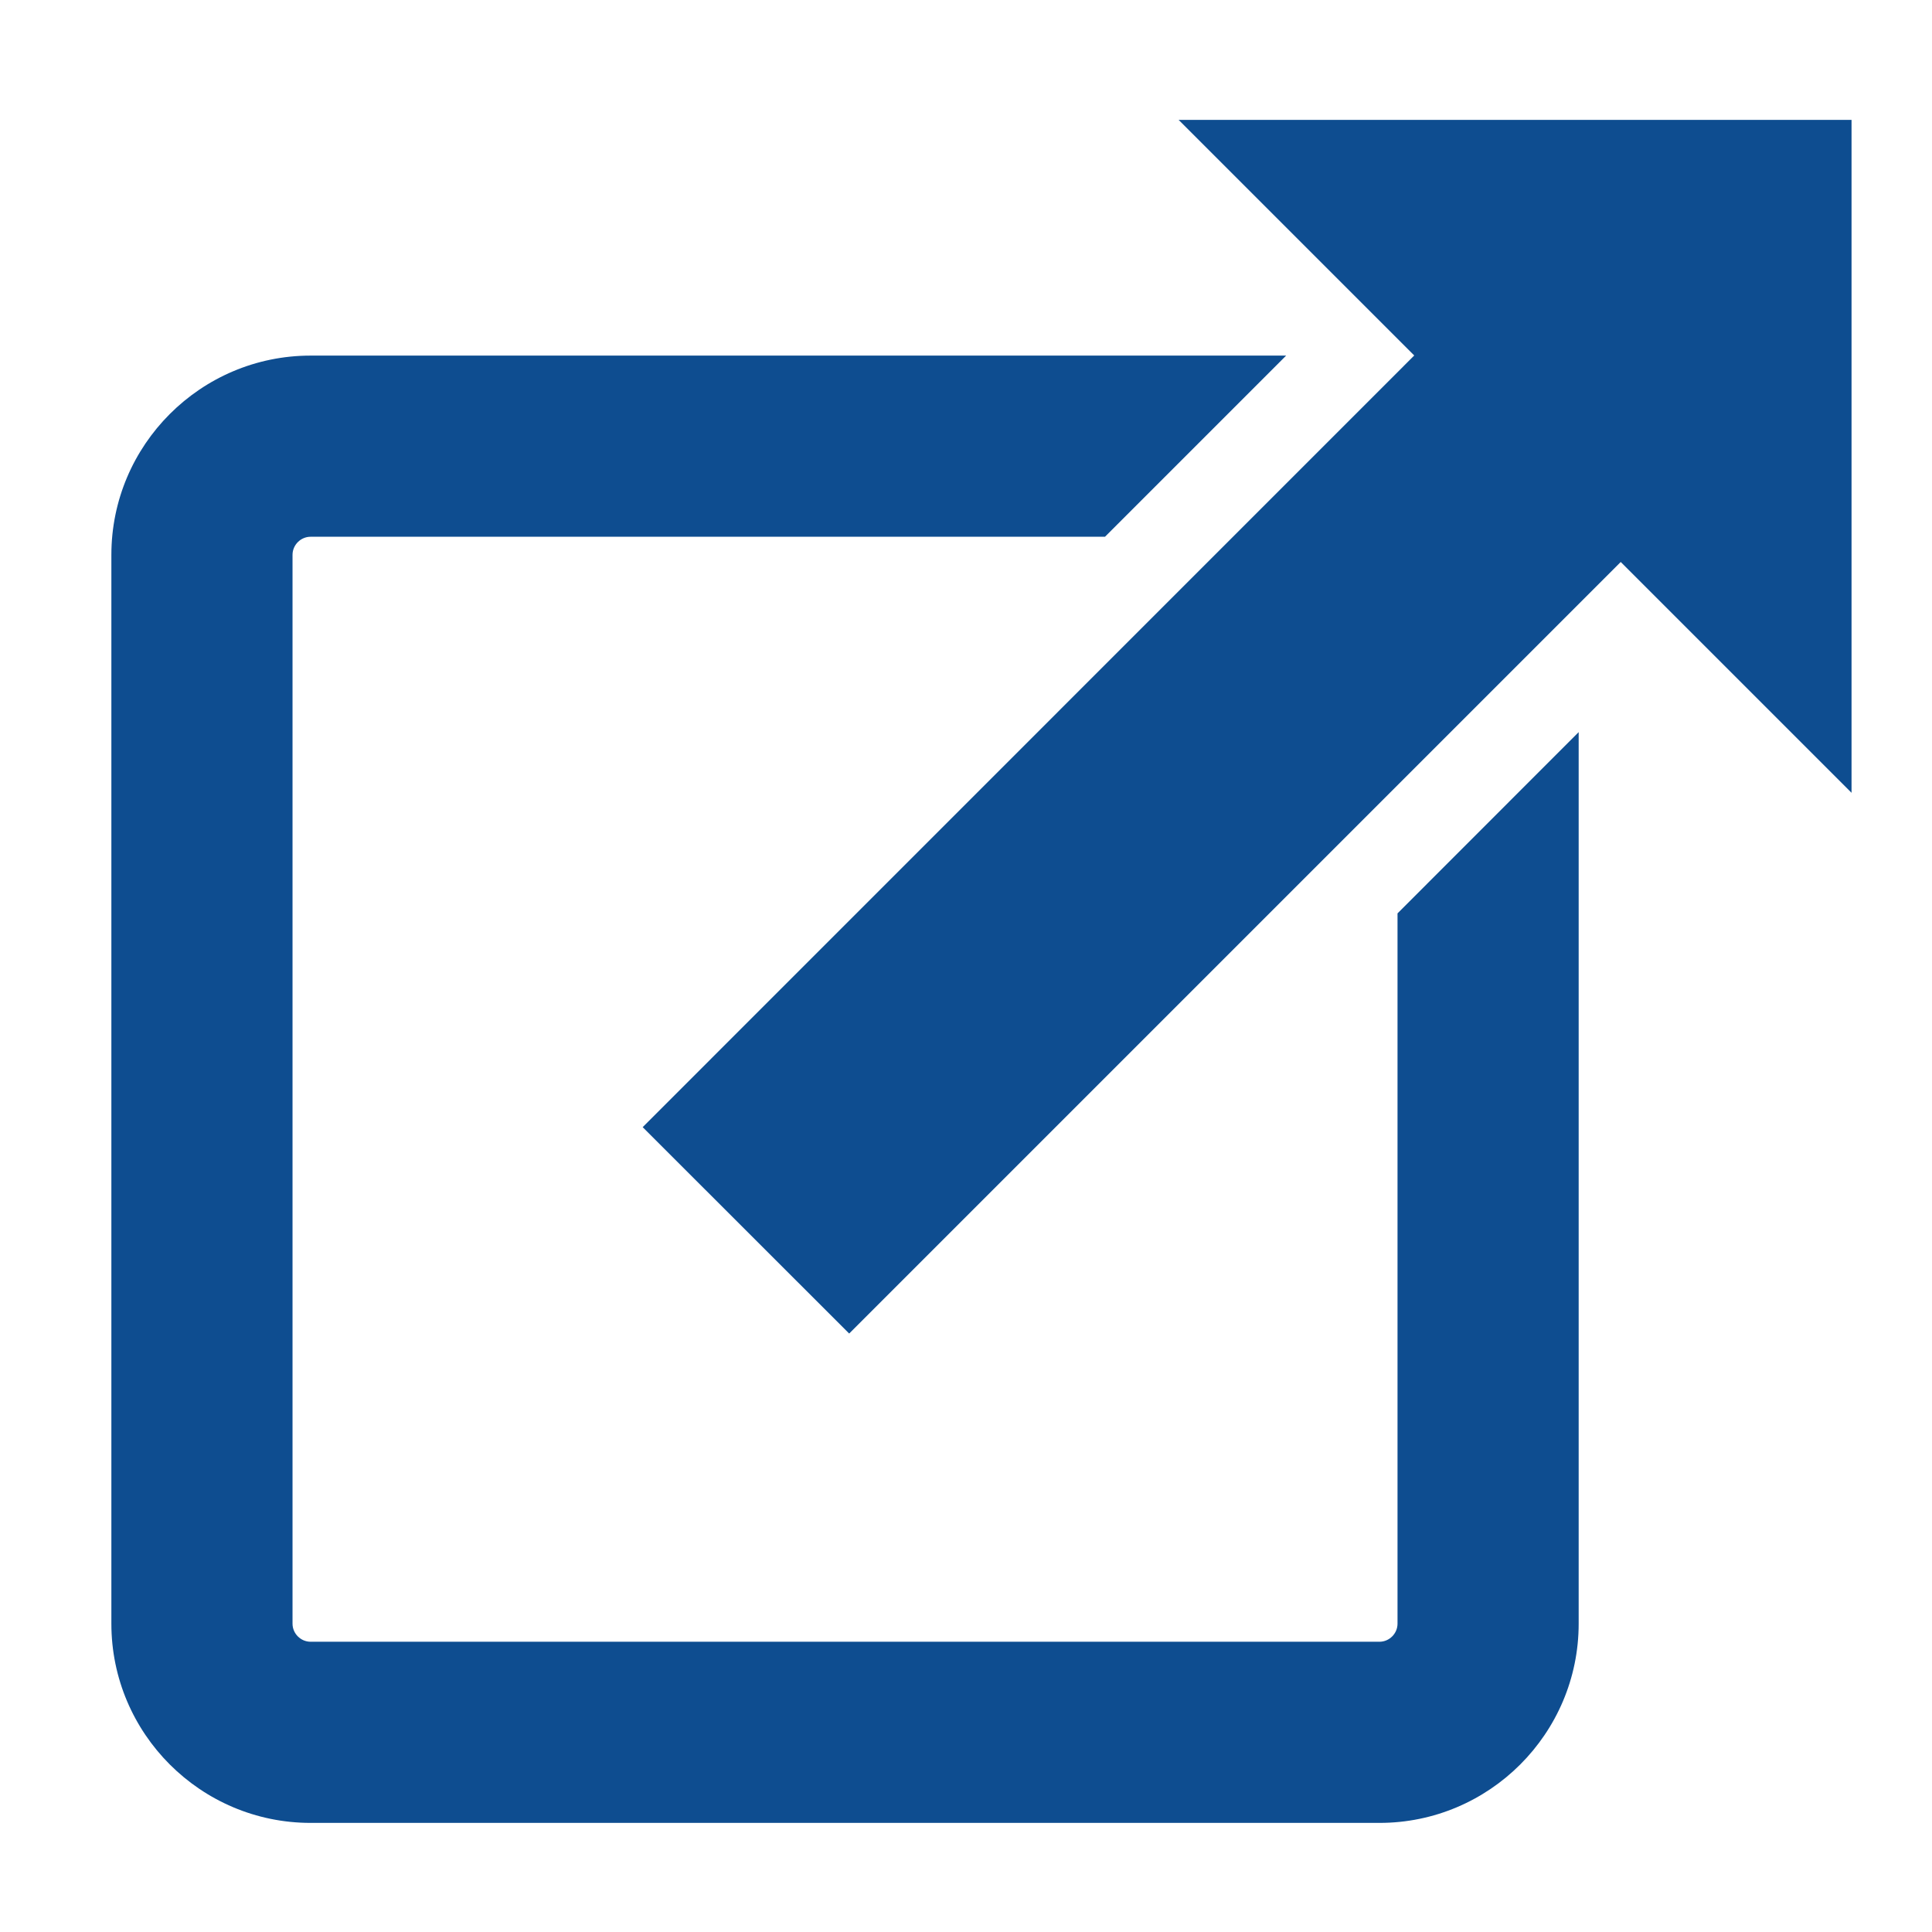 <?xml version="1.0" encoding="utf-8"?>
<!-- Generator: Adobe Illustrator 16.0.4, SVG Export Plug-In . SVG Version: 6.00 Build 0)  -->
<!DOCTYPE svg PUBLIC "-//W3C//DTD SVG 1.1//EN" "http://www.w3.org/Graphics/SVG/1.1/DTD/svg11.dtd">
<svg version="1.1" id="Layer_1" xmlns="http://www.w3.org/2000/svg" xmlns:xlink="http://www.w3.org/1999/xlink" x="0px" y="0px"
	 width="17px" height="17px" viewBox="0 0 17 17" enable-background="new 0 0 17 17" xml:space="preserve">
<path fill="#0E4D90" d="M12.297,14.287c0,0.087-0.072,0.159-0.159,0.159H2.733c-0.087,0-0.159-0.072-0.159-0.159V4.882
	c0-0.087,0.072-0.159,0.159-0.159h6.99l1.594-1.594H2.733c-0.967,0-1.753,0.787-1.753,1.753v9.405c0,0.967,0.787,1.753,1.753,1.753
	h9.405c0.967,0,1.753-0.787,1.753-1.753V6.442l-1.594,1.595V14.287z"/>
<polygon fill="#0E4D90" points="10.371,1.055 12.444,3.128 5.655,9.918 7.472,11.734 14.261,4.945 16.292,6.976 16.292,1.055 "/>
</svg>

